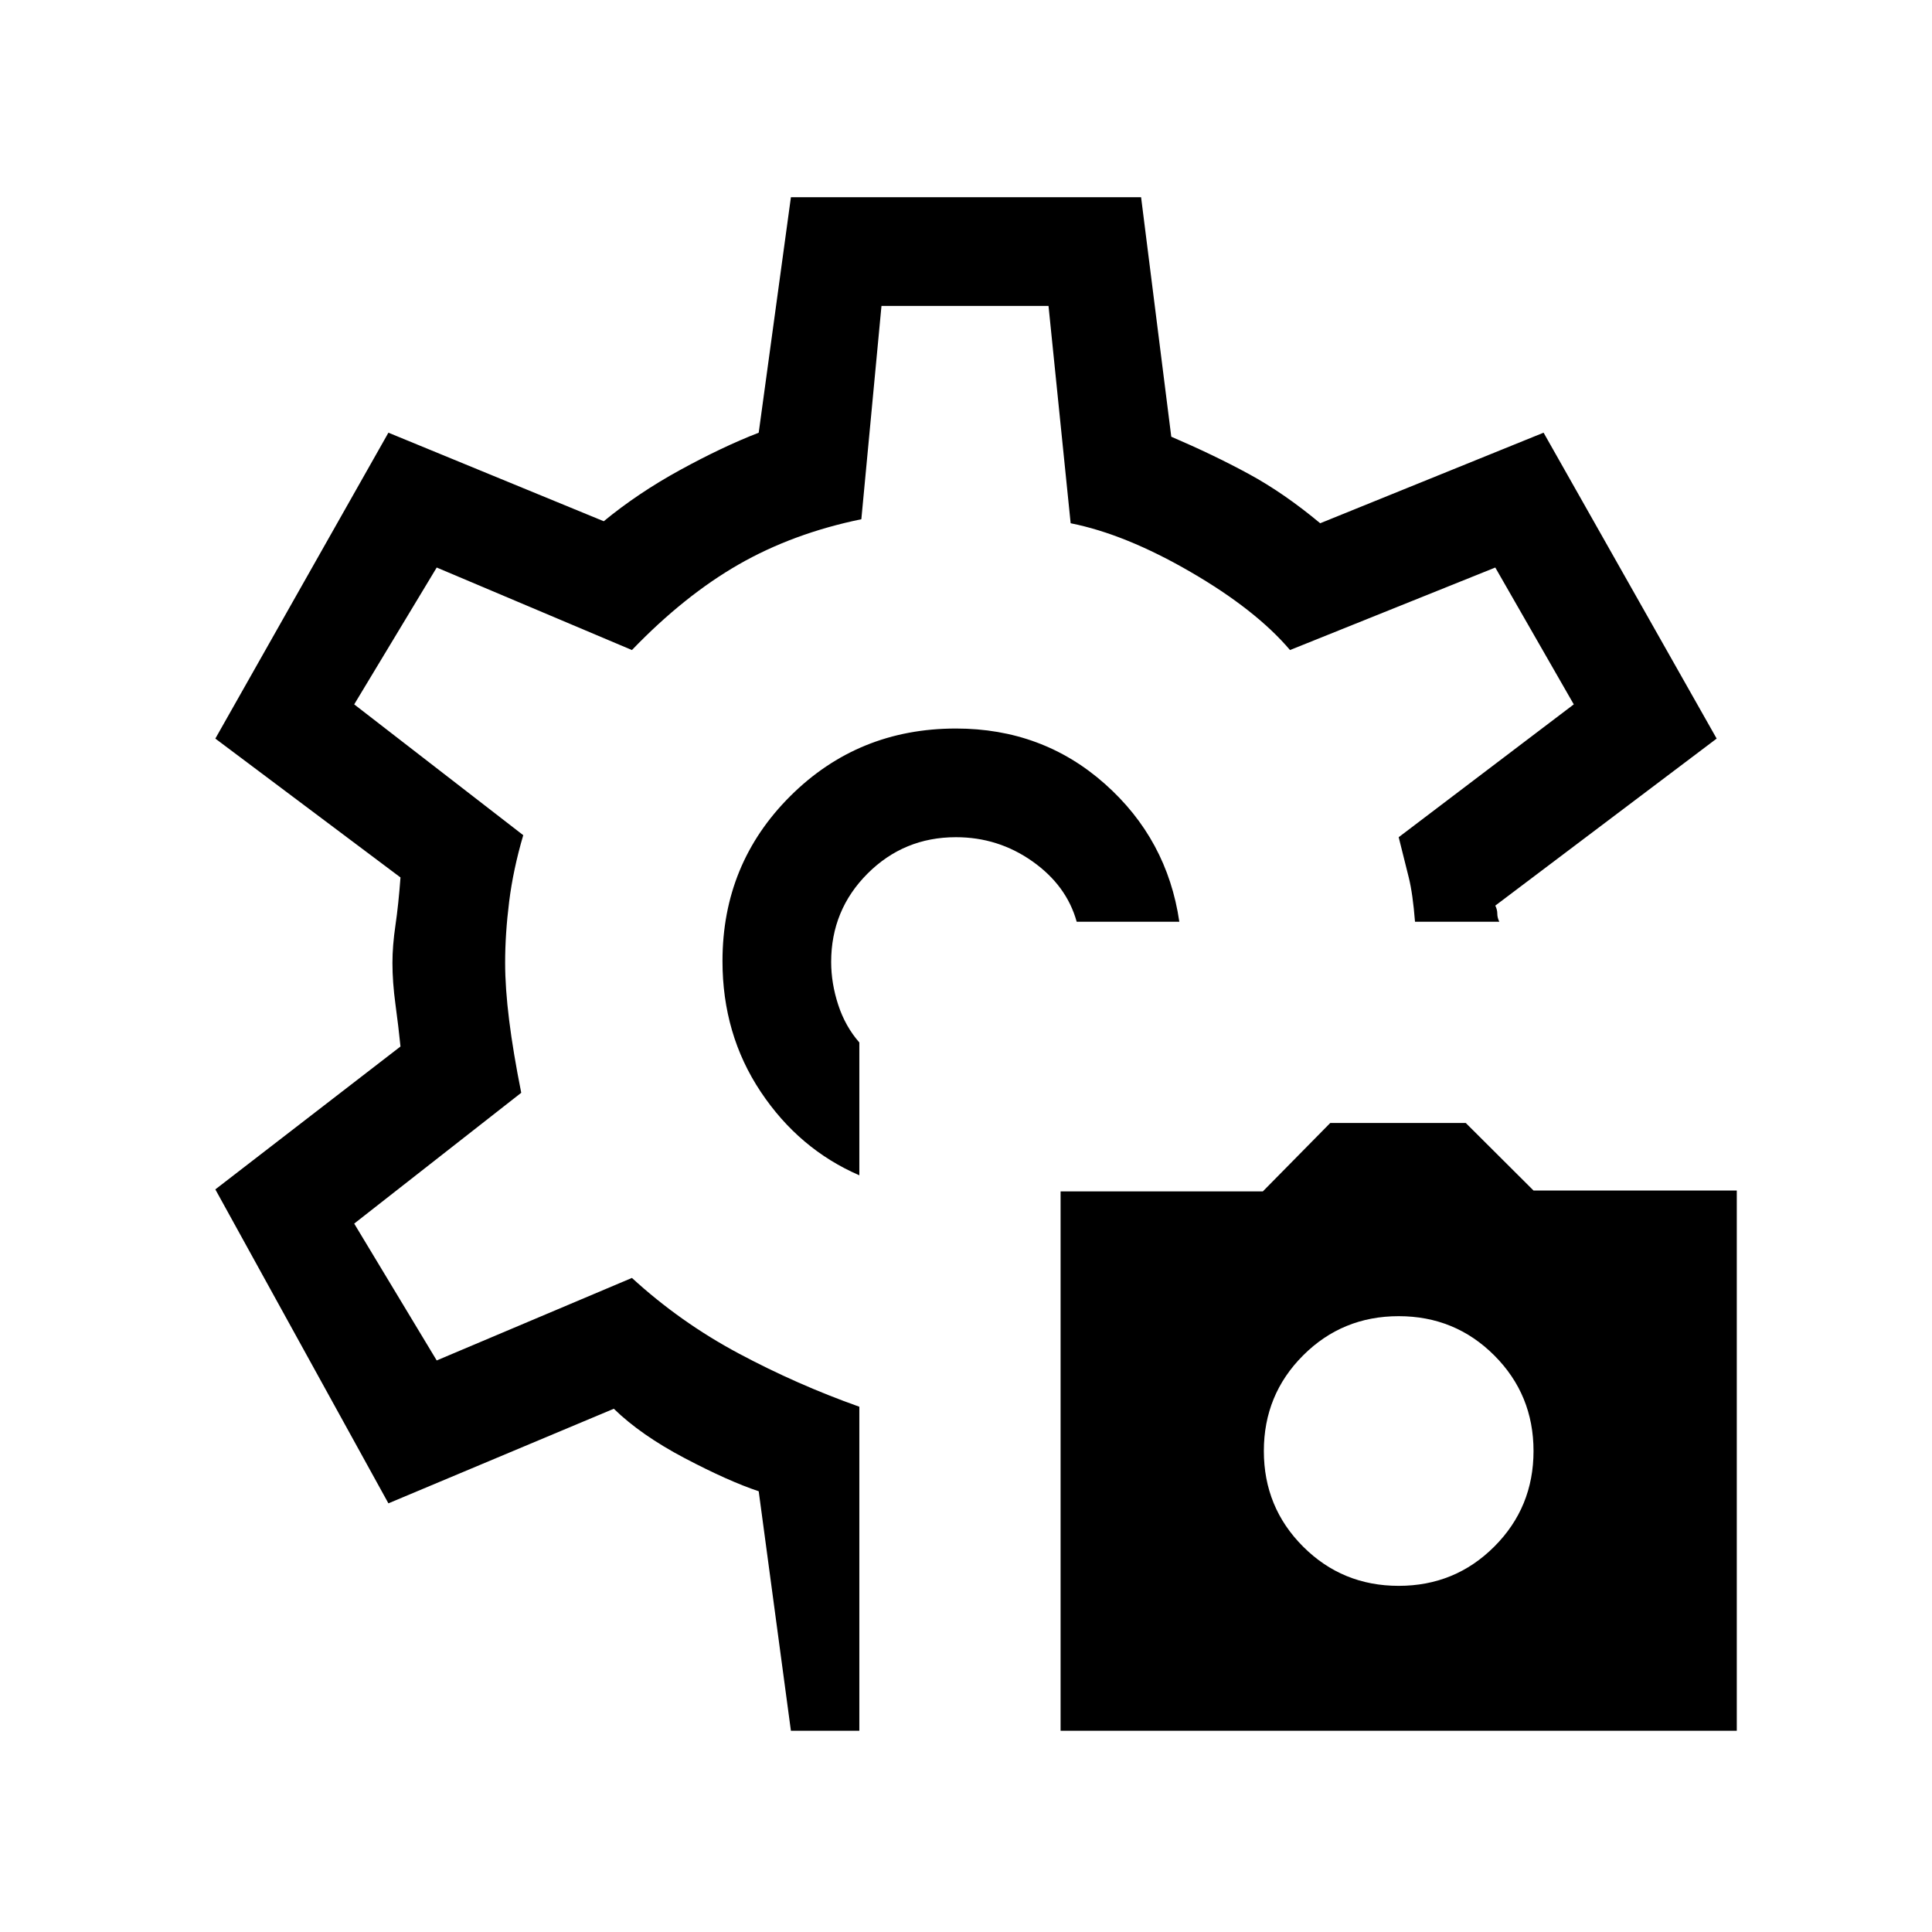 <svg xmlns="http://www.w3.org/2000/svg" height="24" viewBox="0 -960 960 960" width="24"><path d="M527-100v-268h100.5l33.5-34h67.33L762-368.44h101V-100H527Zm168-72q28 0 47.5-19.5T762-239q0-28-19.5-47.5T695-306q-28 0-47.5 19.5T628-239q0 28 19.5 47.5T695-172ZM479-482Zm-4-116q-48.6 0-82.3 33.57-33.7 33.57-33.7 81.98 0 36.45 19 64.95t49 41.5v-66q-7-8-10.5-18.72Q413-471.44 413-482q0-25.83 18.08-43.92Q449.17-544 475-544q21 0 38 12t22 30h51q-6-41-37-68.5T475-598Zm-82 498-16-119q-15-5-36.78-16.45Q318.44-246.91 305-260l-112 47-86-156 92-71q-1-9.9-2.5-20.95Q195-472 195-481.53q0-8.53 1.5-18.73Q198-510.47 199-524l-92-69 86-152 107 44q17-14 38-25.5t39-18.5l16-117h174l15 119q21 9 38.5 18.5T656-700l111-45 86 152-110 83q1 2 1 4t1 4h-41.89Q702-516 700-524l-5-20 87-66-39-68-102 41q-17-20-49.39-38.79-32.4-18.8-59.61-24.21l-11-108h-83l-10 106q-34 7-61 22.5T314-637l-97-41-41 68 84 65q-5 17-7 33t-2 30.42q0 12.58 2 28.58 2 16 6 36l-83 65 41 68 97-41q24 22 53 37.5t60 26.5v161h-34Z"/></svg>